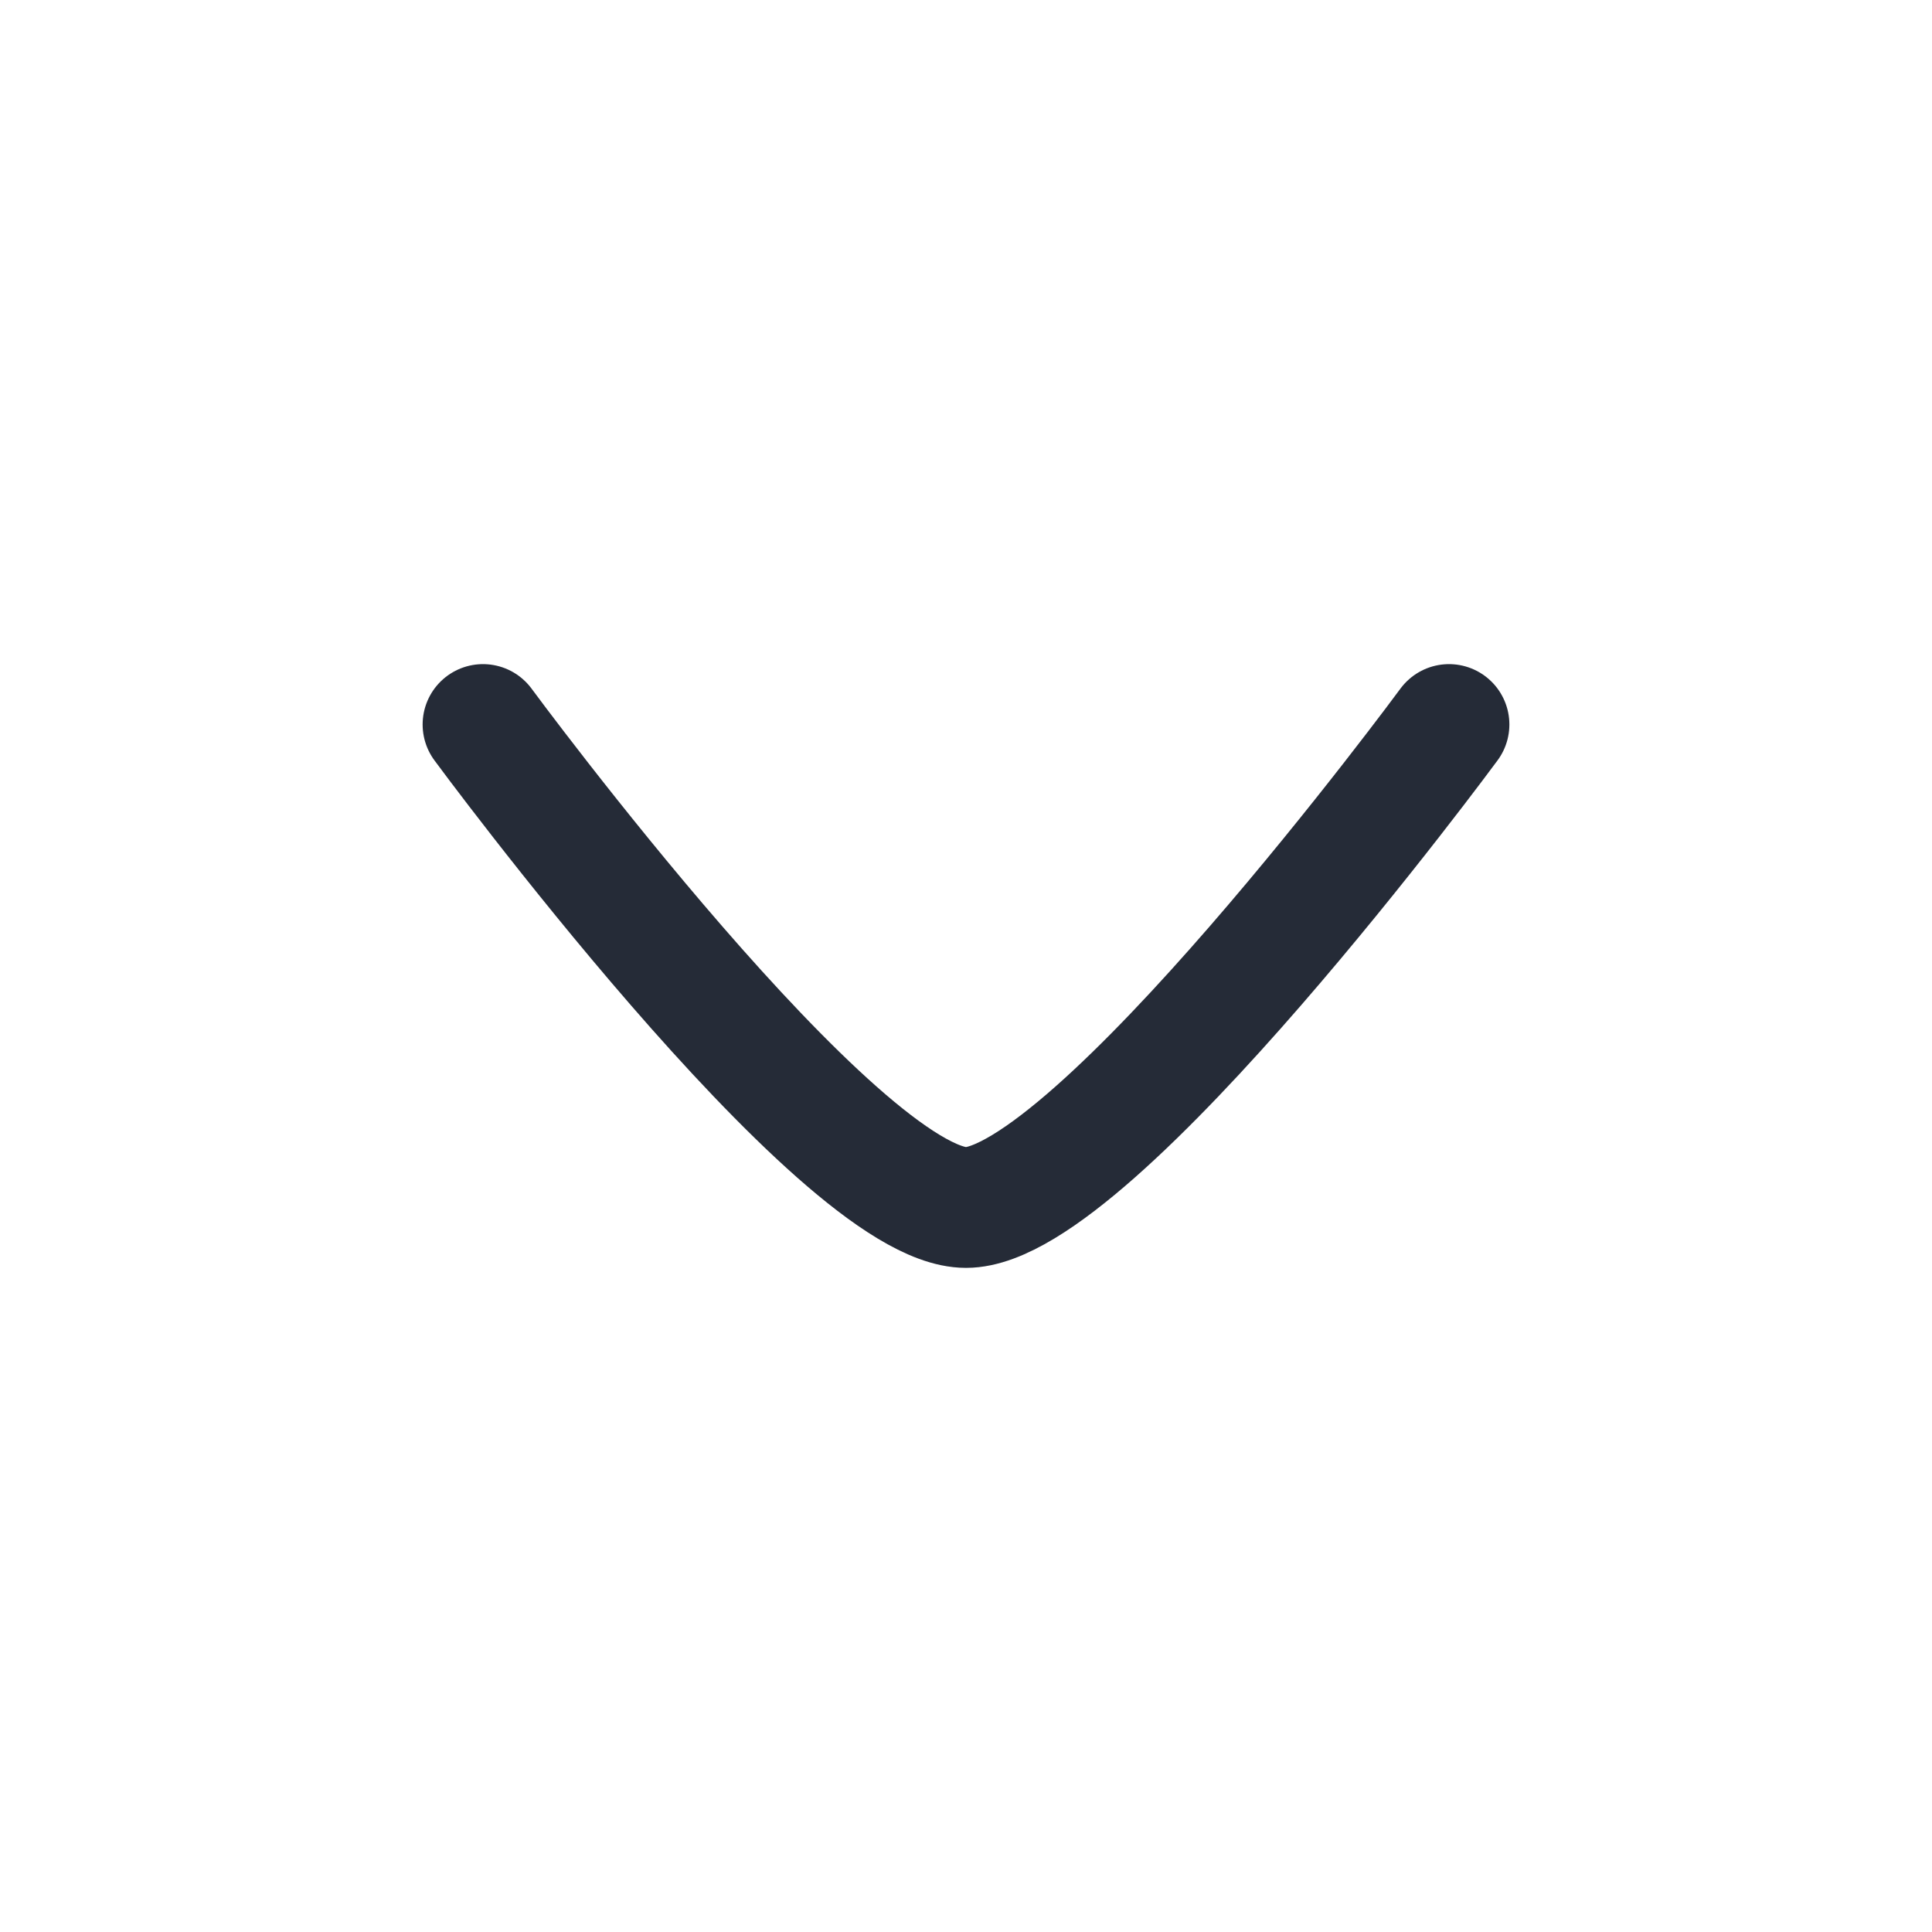 <svg width="24" height="24" viewBox="0 0 24 24" fill="none" xmlns="http://www.w3.org/2000/svg">
<path d="M6 9C6 9 10.419 15 12 15C13.581 15 18 9 18 9" stroke="#252B37" stroke-width="1.5" stroke-linecap="round" stroke-linejoin="round"/>
</svg>
